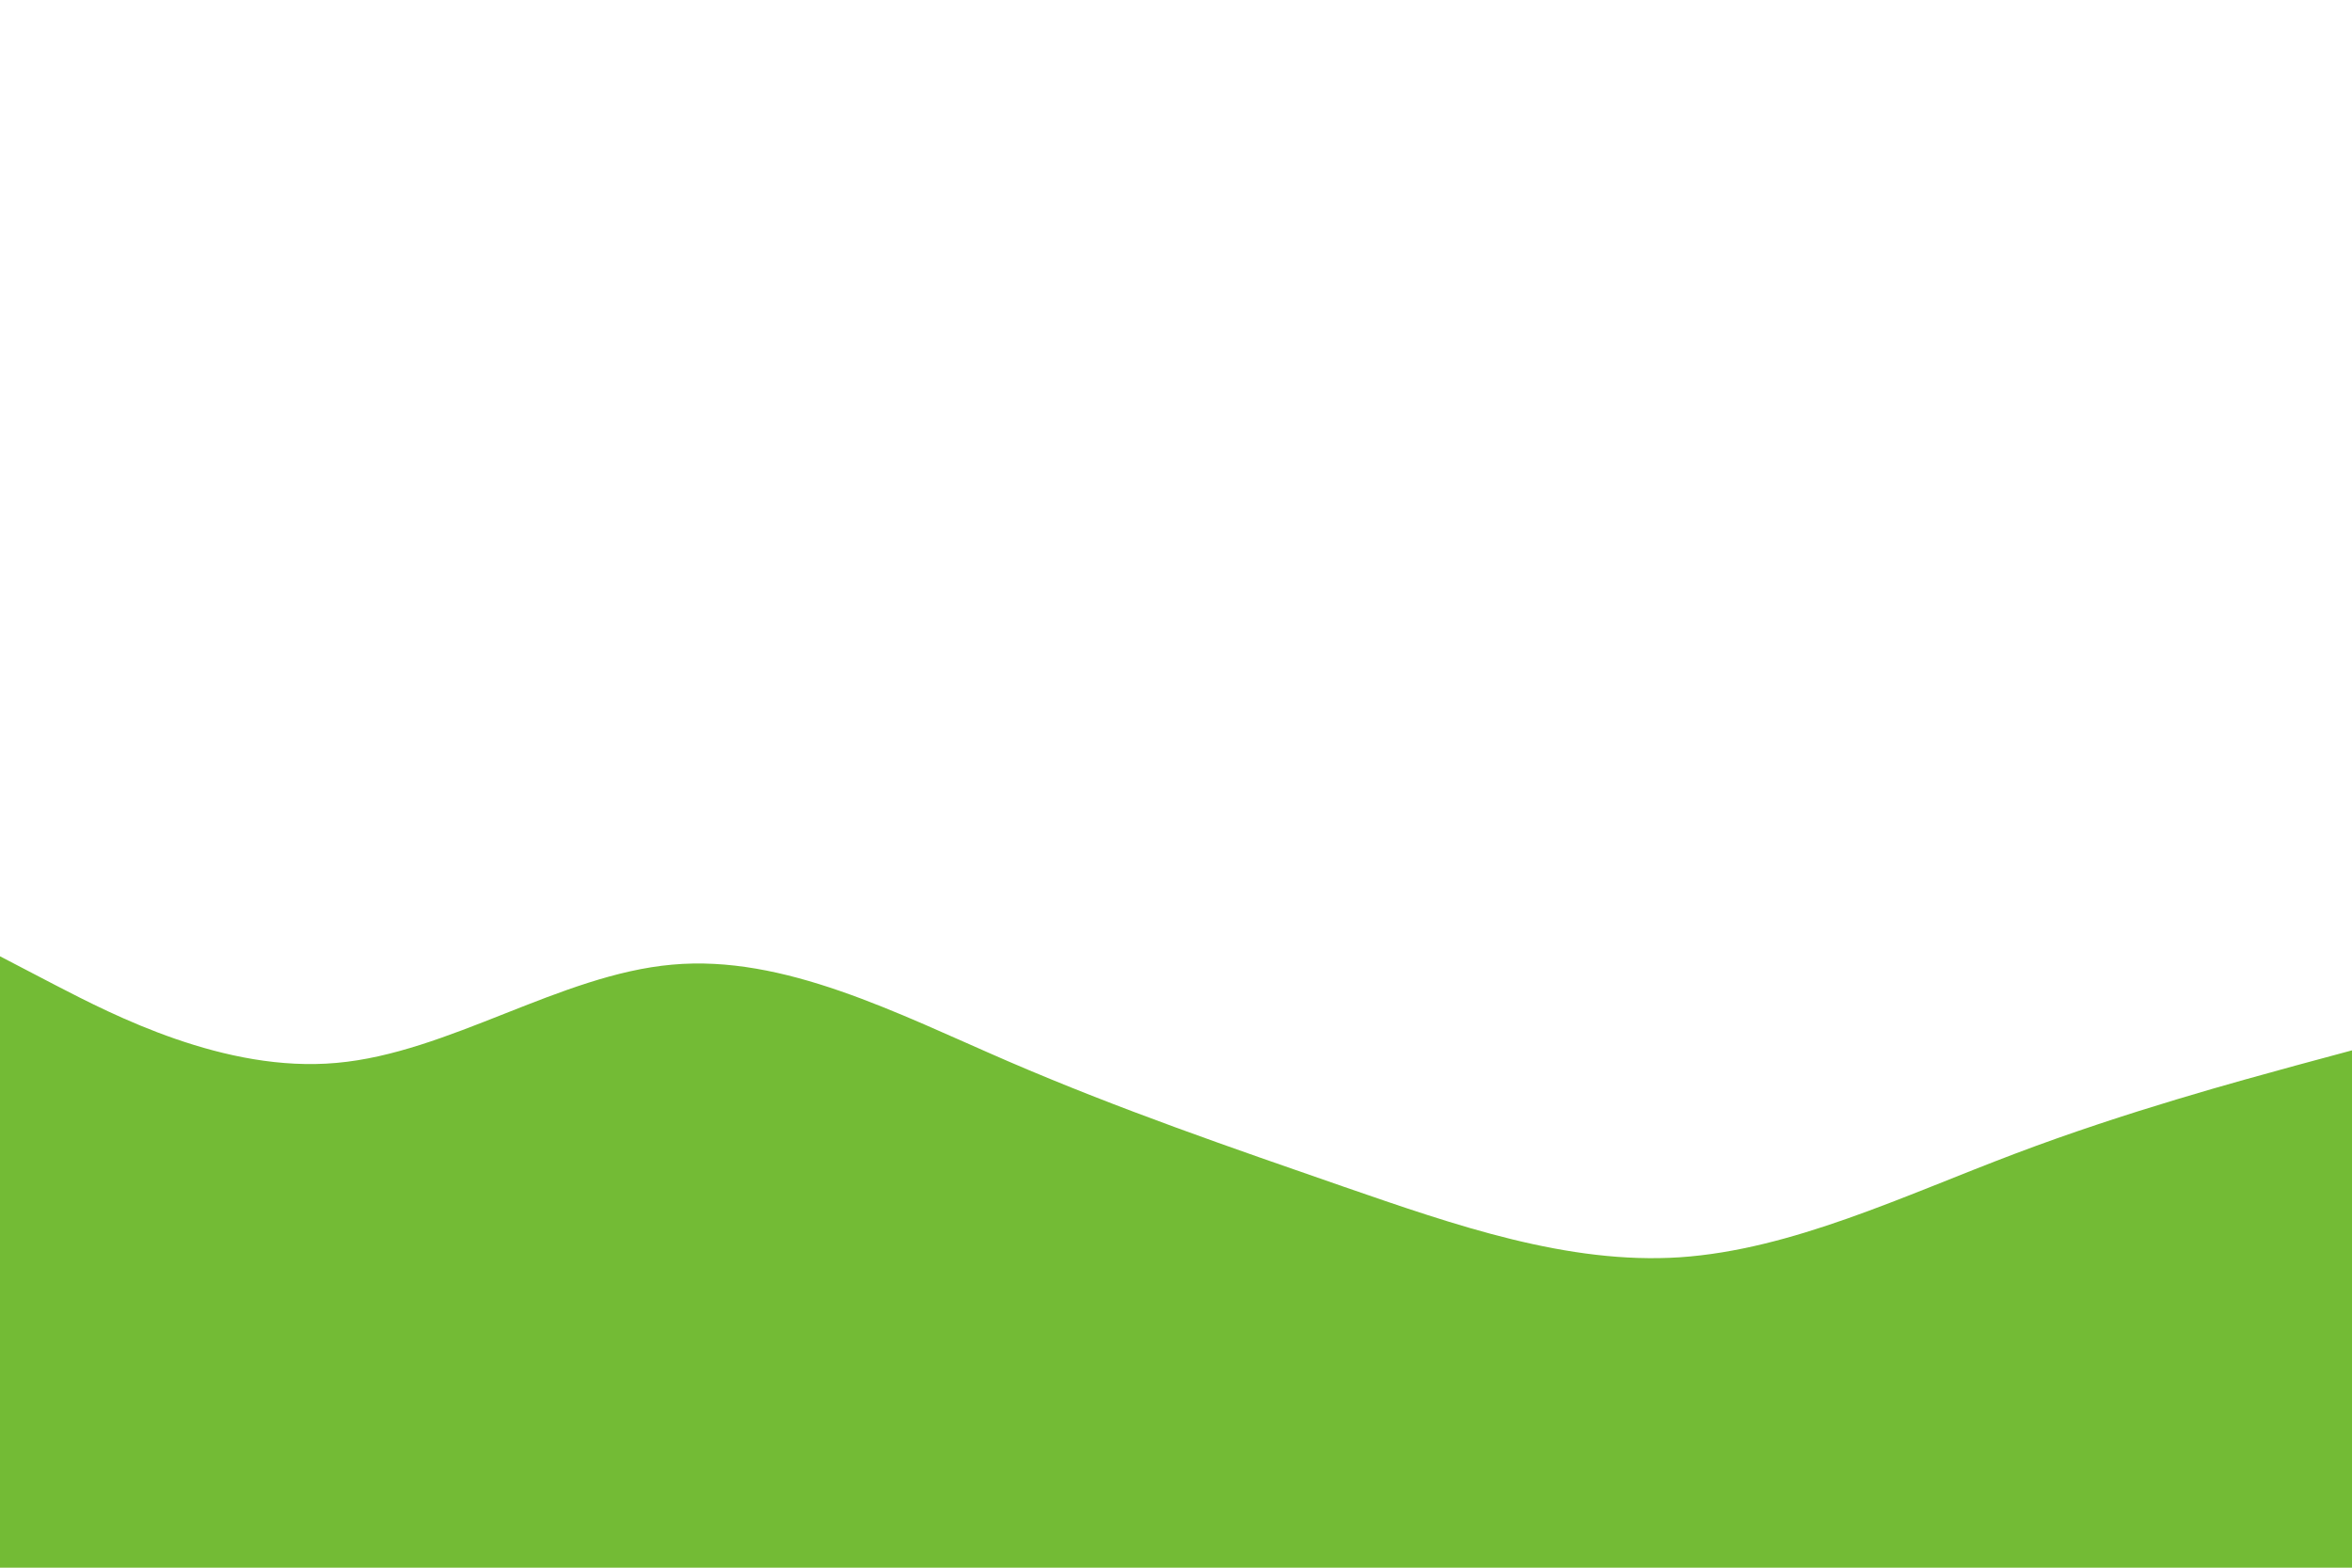 <svg id="visual" viewBox="0 0 900 600" width="900" height="600" xmlns="http://www.w3.org/2000/svg" xmlns:xlink="http://www.w3.org/1999/xlink" version="1.1"><path d="M0 366L21.5 377.2C43 388.3 86 410.7 128.8 406.8C171.7 403 214.3 373 257.2 369.2C300 365.3 343 387.7 385.8 406.2C428.7 424.7 471.3 439.3 514.2 454.2C557 469 600 484 642.8 481.2C685.7 478.3 728.3 457.7 771.2 441.5C814 425.3 857 413.7 878.5 407.8L900 402L900 601L878.5 601C857 601 814 601 771.2 601C728.3 601 685.7 601 642.8 601C600 601 557 601 514.2 601C471.3 601 428.7 601 385.8 601C343 601 300 601 257.2 601C214.3 601 171.7 601 128.8 601C86 601 43 601 21.5 601L0 601Z" fill="#73BB35" stroke-linecap="round" stroke-linejoin="miter"></path></svg>